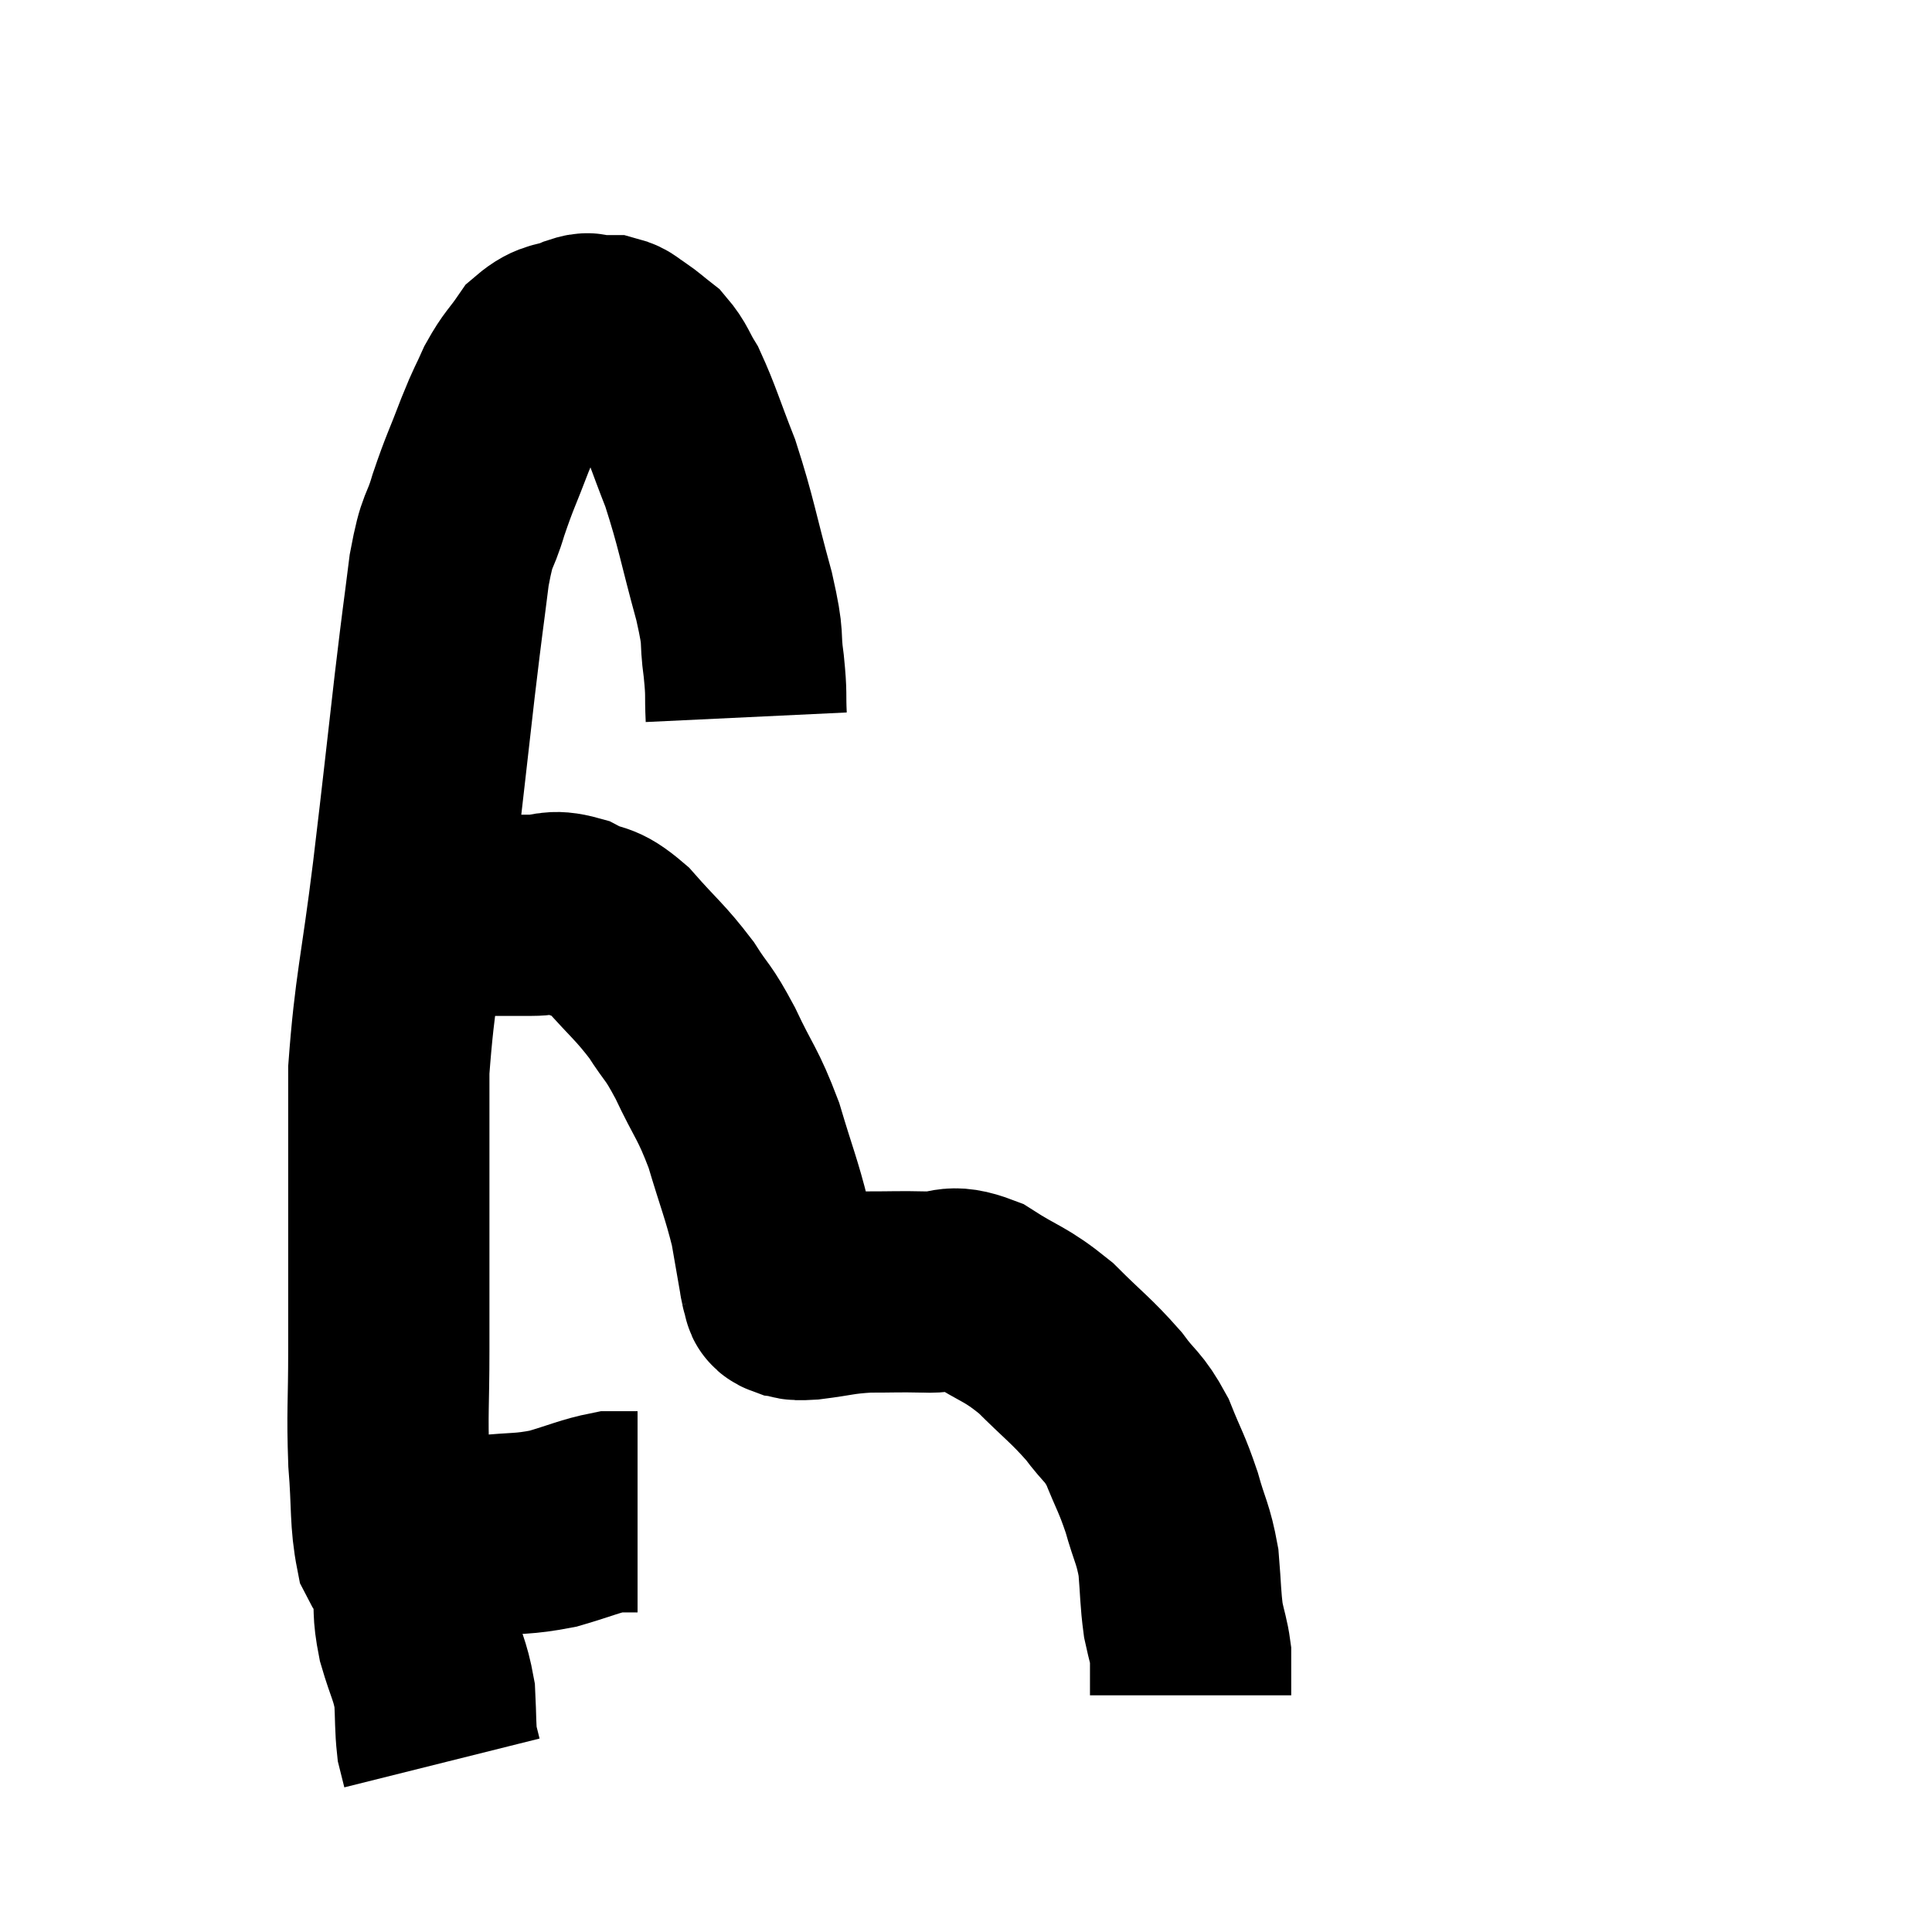 <svg width="48" height="48" viewBox="0 0 48 48" xmlns="http://www.w3.org/2000/svg"><path d="M 18.54 17.82 C 18.51 17.19, 18.555 17.31, 18.48 16.56 C 18.36 15.69, 18.51 16.02, 18.24 14.82 C 17.82 13.29, 17.805 13.02, 17.4 11.76 C 17.01 10.77, 16.935 10.47, 16.62 9.78 C 16.38 9.39, 16.395 9.3, 16.14 9 C 15.87 8.79, 15.84 8.745, 15.6 8.58 C 15.39 8.46, 15.405 8.4, 15.18 8.34 C 14.94 8.34, 14.895 8.34, 14.7 8.34 C 14.55 8.34, 14.715 8.235, 14.4 8.34 C 13.92 8.55, 13.845 8.415, 13.44 8.76 C 13.11 9.24, 13.065 9.21, 12.78 9.72 C 12.54 10.26, 12.585 10.095, 12.3 10.8 C 11.97 11.67, 11.925 11.7, 11.64 12.54 C 11.4 13.35, 11.37 13.035, 11.16 14.16 C 10.98 15.6, 11.025 15.15, 10.8 17.04 C 10.53 19.38, 10.545 19.335, 10.26 21.72 C 9.96 24.15, 9.81 24.555, 9.66 26.58 C 9.66 28.2, 9.66 28.08, 9.66 29.82 C 9.66 31.68, 9.66 31.92, 9.66 33.54 C 9.66 34.92, 9.615 35.055, 9.66 36.3 C 9.75 37.41, 9.69 37.755, 9.84 38.52 C 10.05 38.94, 10.125 38.82, 10.26 39.36 C 10.32 40.02, 10.245 39.99, 10.38 40.68 C 10.59 41.4, 10.68 41.46, 10.8 42.12 C 10.83 42.72, 10.815 42.9, 10.86 43.32 C 10.92 43.56, 10.95 43.68, 10.98 43.8 L 10.98 43.8" fill="none" stroke="black" stroke-width="5"></path><path d="M 9.96 38.16 C 10.5 38.16, 10.515 38.16, 11.04 38.16 C 11.55 38.16, 11.385 38.205, 12.06 38.16 C 12.9 38.07, 12.96 38.13, 13.74 37.98 C 14.46 37.77, 14.655 37.665, 15.18 37.56 C 15.51 37.56, 15.675 37.56, 15.84 37.56 L 15.84 37.56" fill="none" stroke="black" stroke-width="5"></path><path d="M 11.76 22.74 C 12.48 22.74, 12.585 22.74, 13.2 22.74 C 13.71 22.74, 13.68 22.59, 14.22 22.74 C 14.79 23.04, 14.745 22.815, 15.36 23.34 C 16.02 24.09, 16.14 24.135, 16.68 24.84 C 17.1 25.5, 17.07 25.32, 17.52 26.16 C 18 27.18, 18.075 27.135, 18.48 28.2 C 18.81 29.31, 18.915 29.52, 19.14 30.42 C 19.26 31.11, 19.32 31.455, 19.38 31.8 C 19.38 31.8, 19.365 31.74, 19.38 31.8 C 19.41 31.92, 19.395 31.935, 19.44 32.04 C 19.5 32.13, 19.395 32.16, 19.56 32.22 C 19.83 32.25, 19.605 32.31, 20.1 32.28 C 20.82 32.19, 20.82 32.145, 21.54 32.1 C 22.26 32.1, 22.29 32.085, 22.98 32.1 C 23.64 32.13, 23.55 31.875, 24.3 32.16 C 25.14 32.7, 25.2 32.61, 25.98 33.24 C 26.7 33.96, 26.85 34.035, 27.42 34.68 C 27.84 35.25, 27.9 35.16, 28.26 35.82 C 28.56 36.57, 28.605 36.57, 28.86 37.32 C 29.07 38.07, 29.145 38.085, 29.28 38.82 C 29.34 39.54, 29.325 39.69, 29.4 40.26 C 29.49 40.68, 29.535 40.77, 29.58 41.1 C 29.58 41.34, 29.58 41.325, 29.58 41.58 C 29.58 41.85, 29.58 41.985, 29.58 42.12 C 29.58 42.12, 29.58 42.12, 29.58 42.12 L 29.58 42.12" fill="none" stroke="black" stroke-width="5"></path></svg>